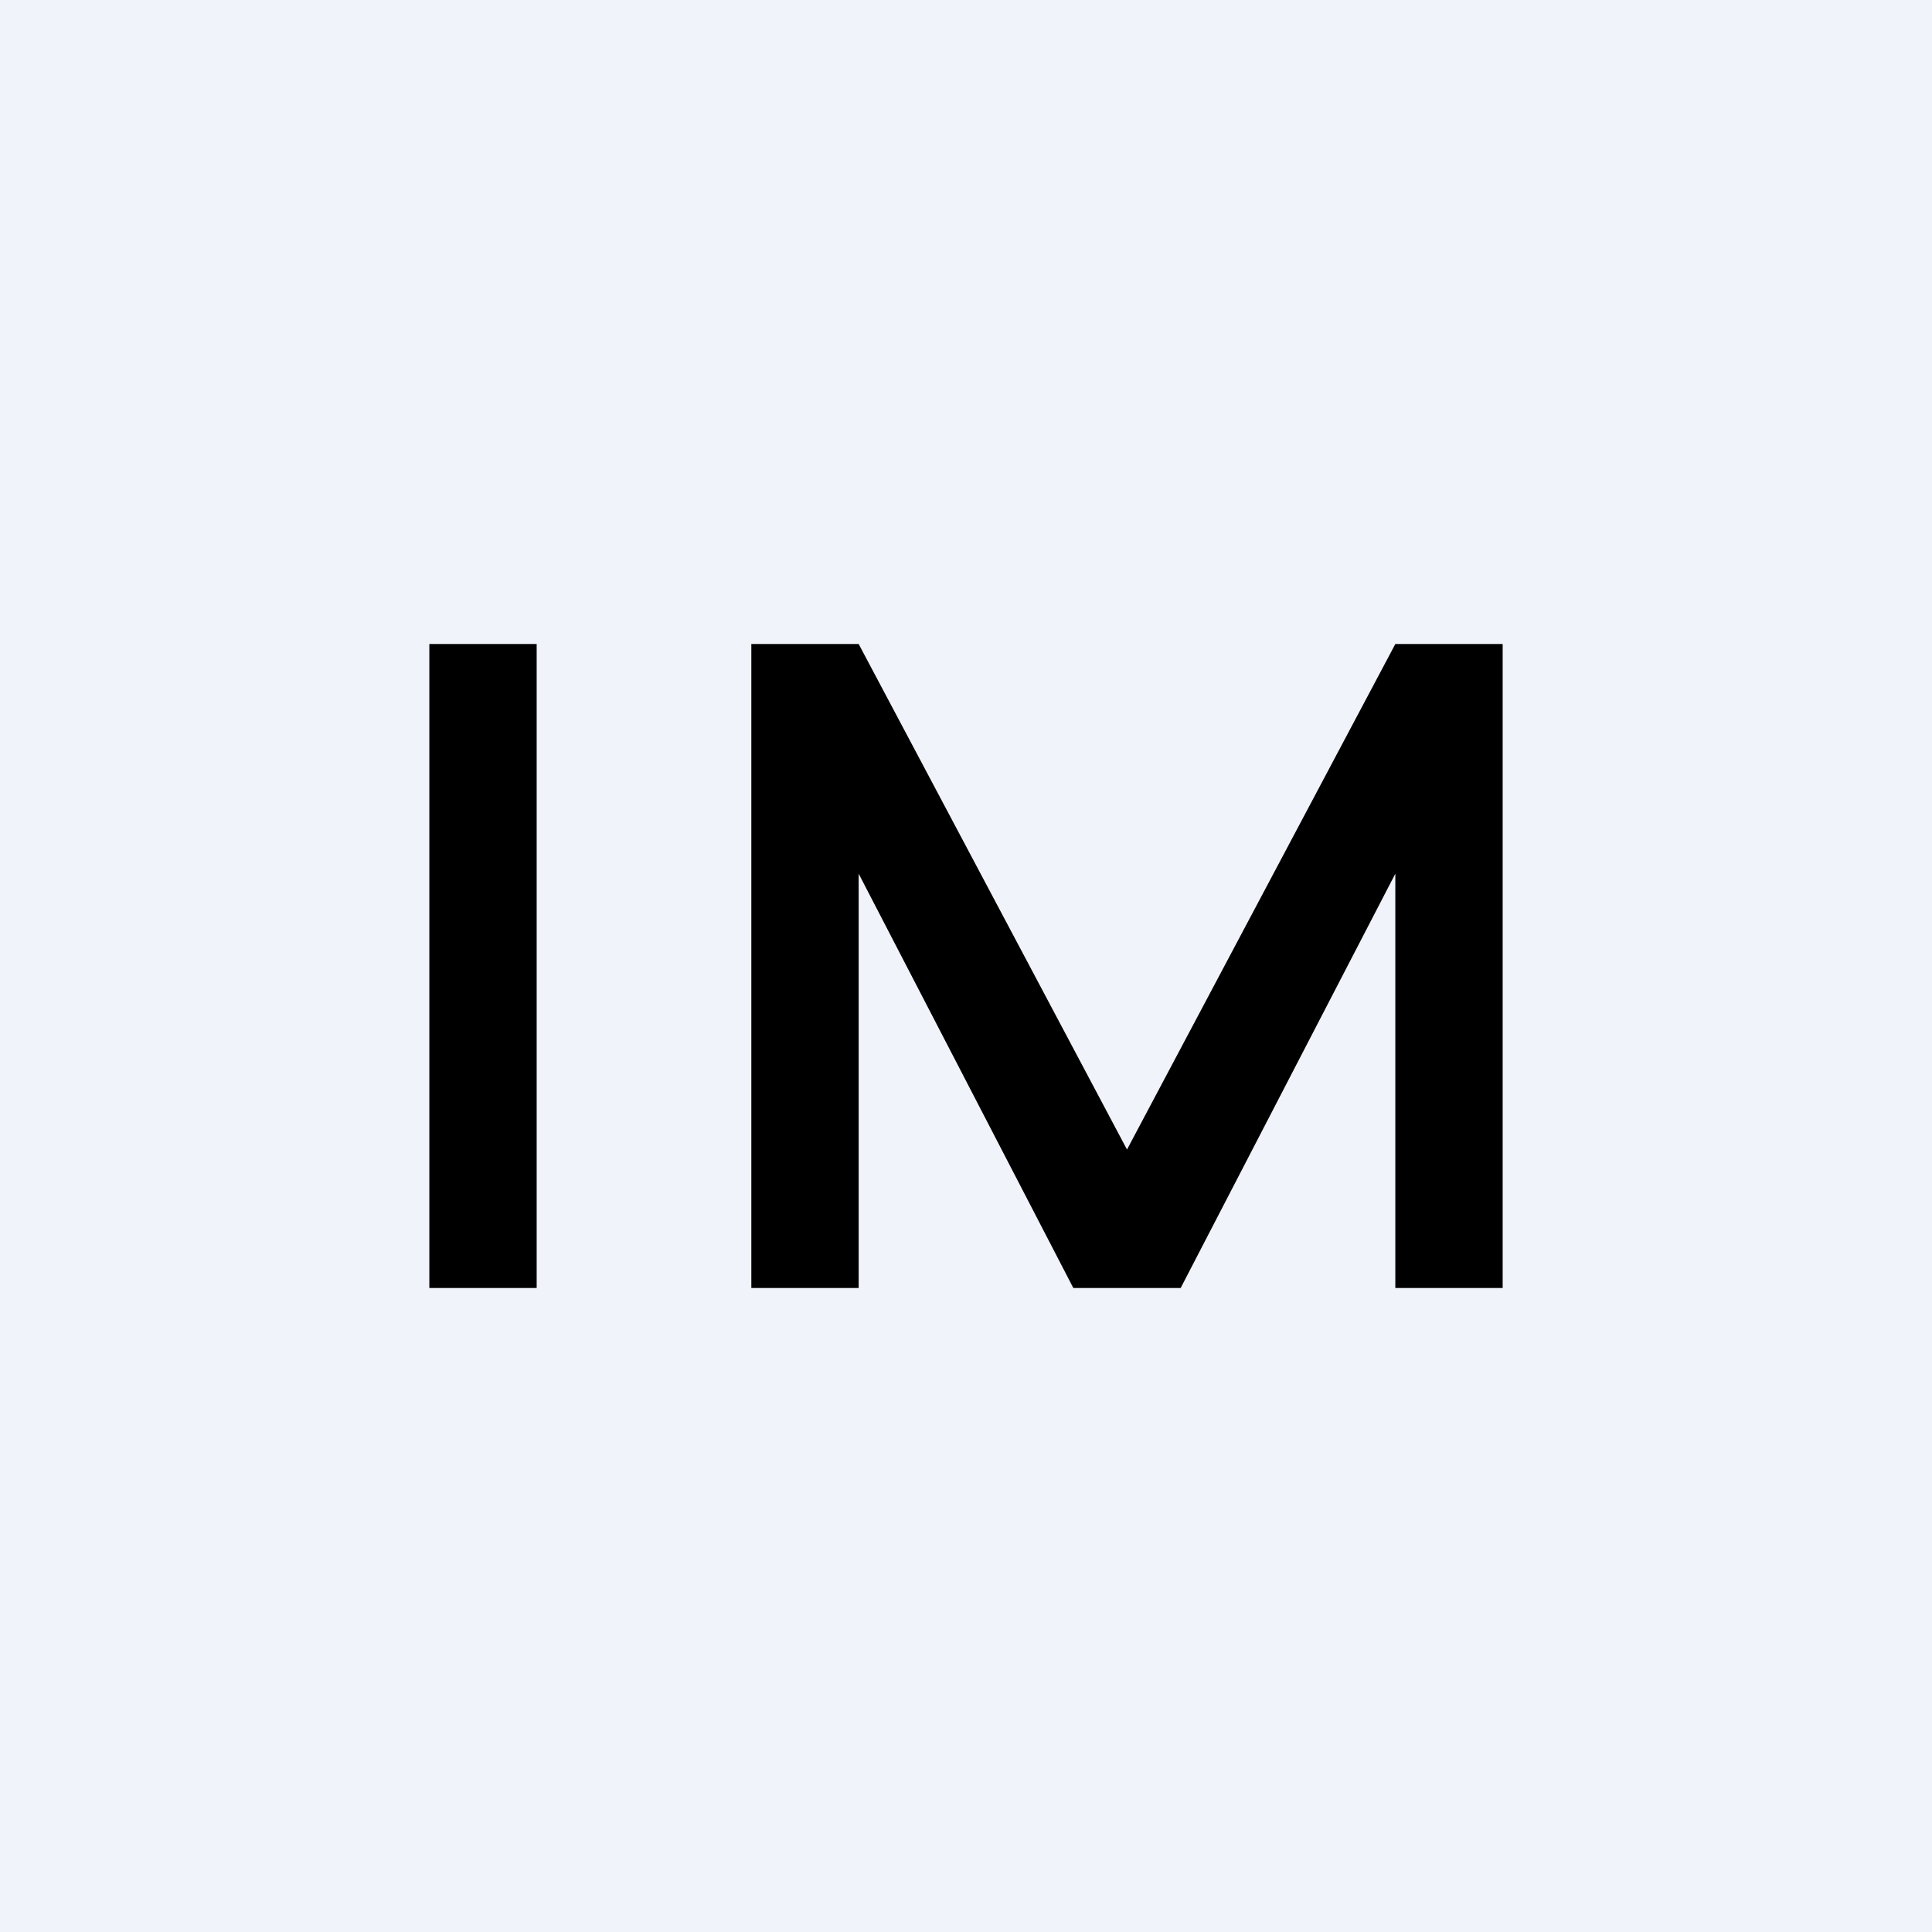 <!-- by TradingView --><svg width="18" height="18" viewBox="0 0 18 18" xmlns="http://www.w3.org/2000/svg"><path fill="#F0F3FA" d="M0 0h18v18H0z"/><path d="M14 6v6h-1V8.14L11 12h-1L8 8.14V12H7V6h1l2.5 4.71L13 6h1ZM5 6v6H4V6h1Z"/></svg>